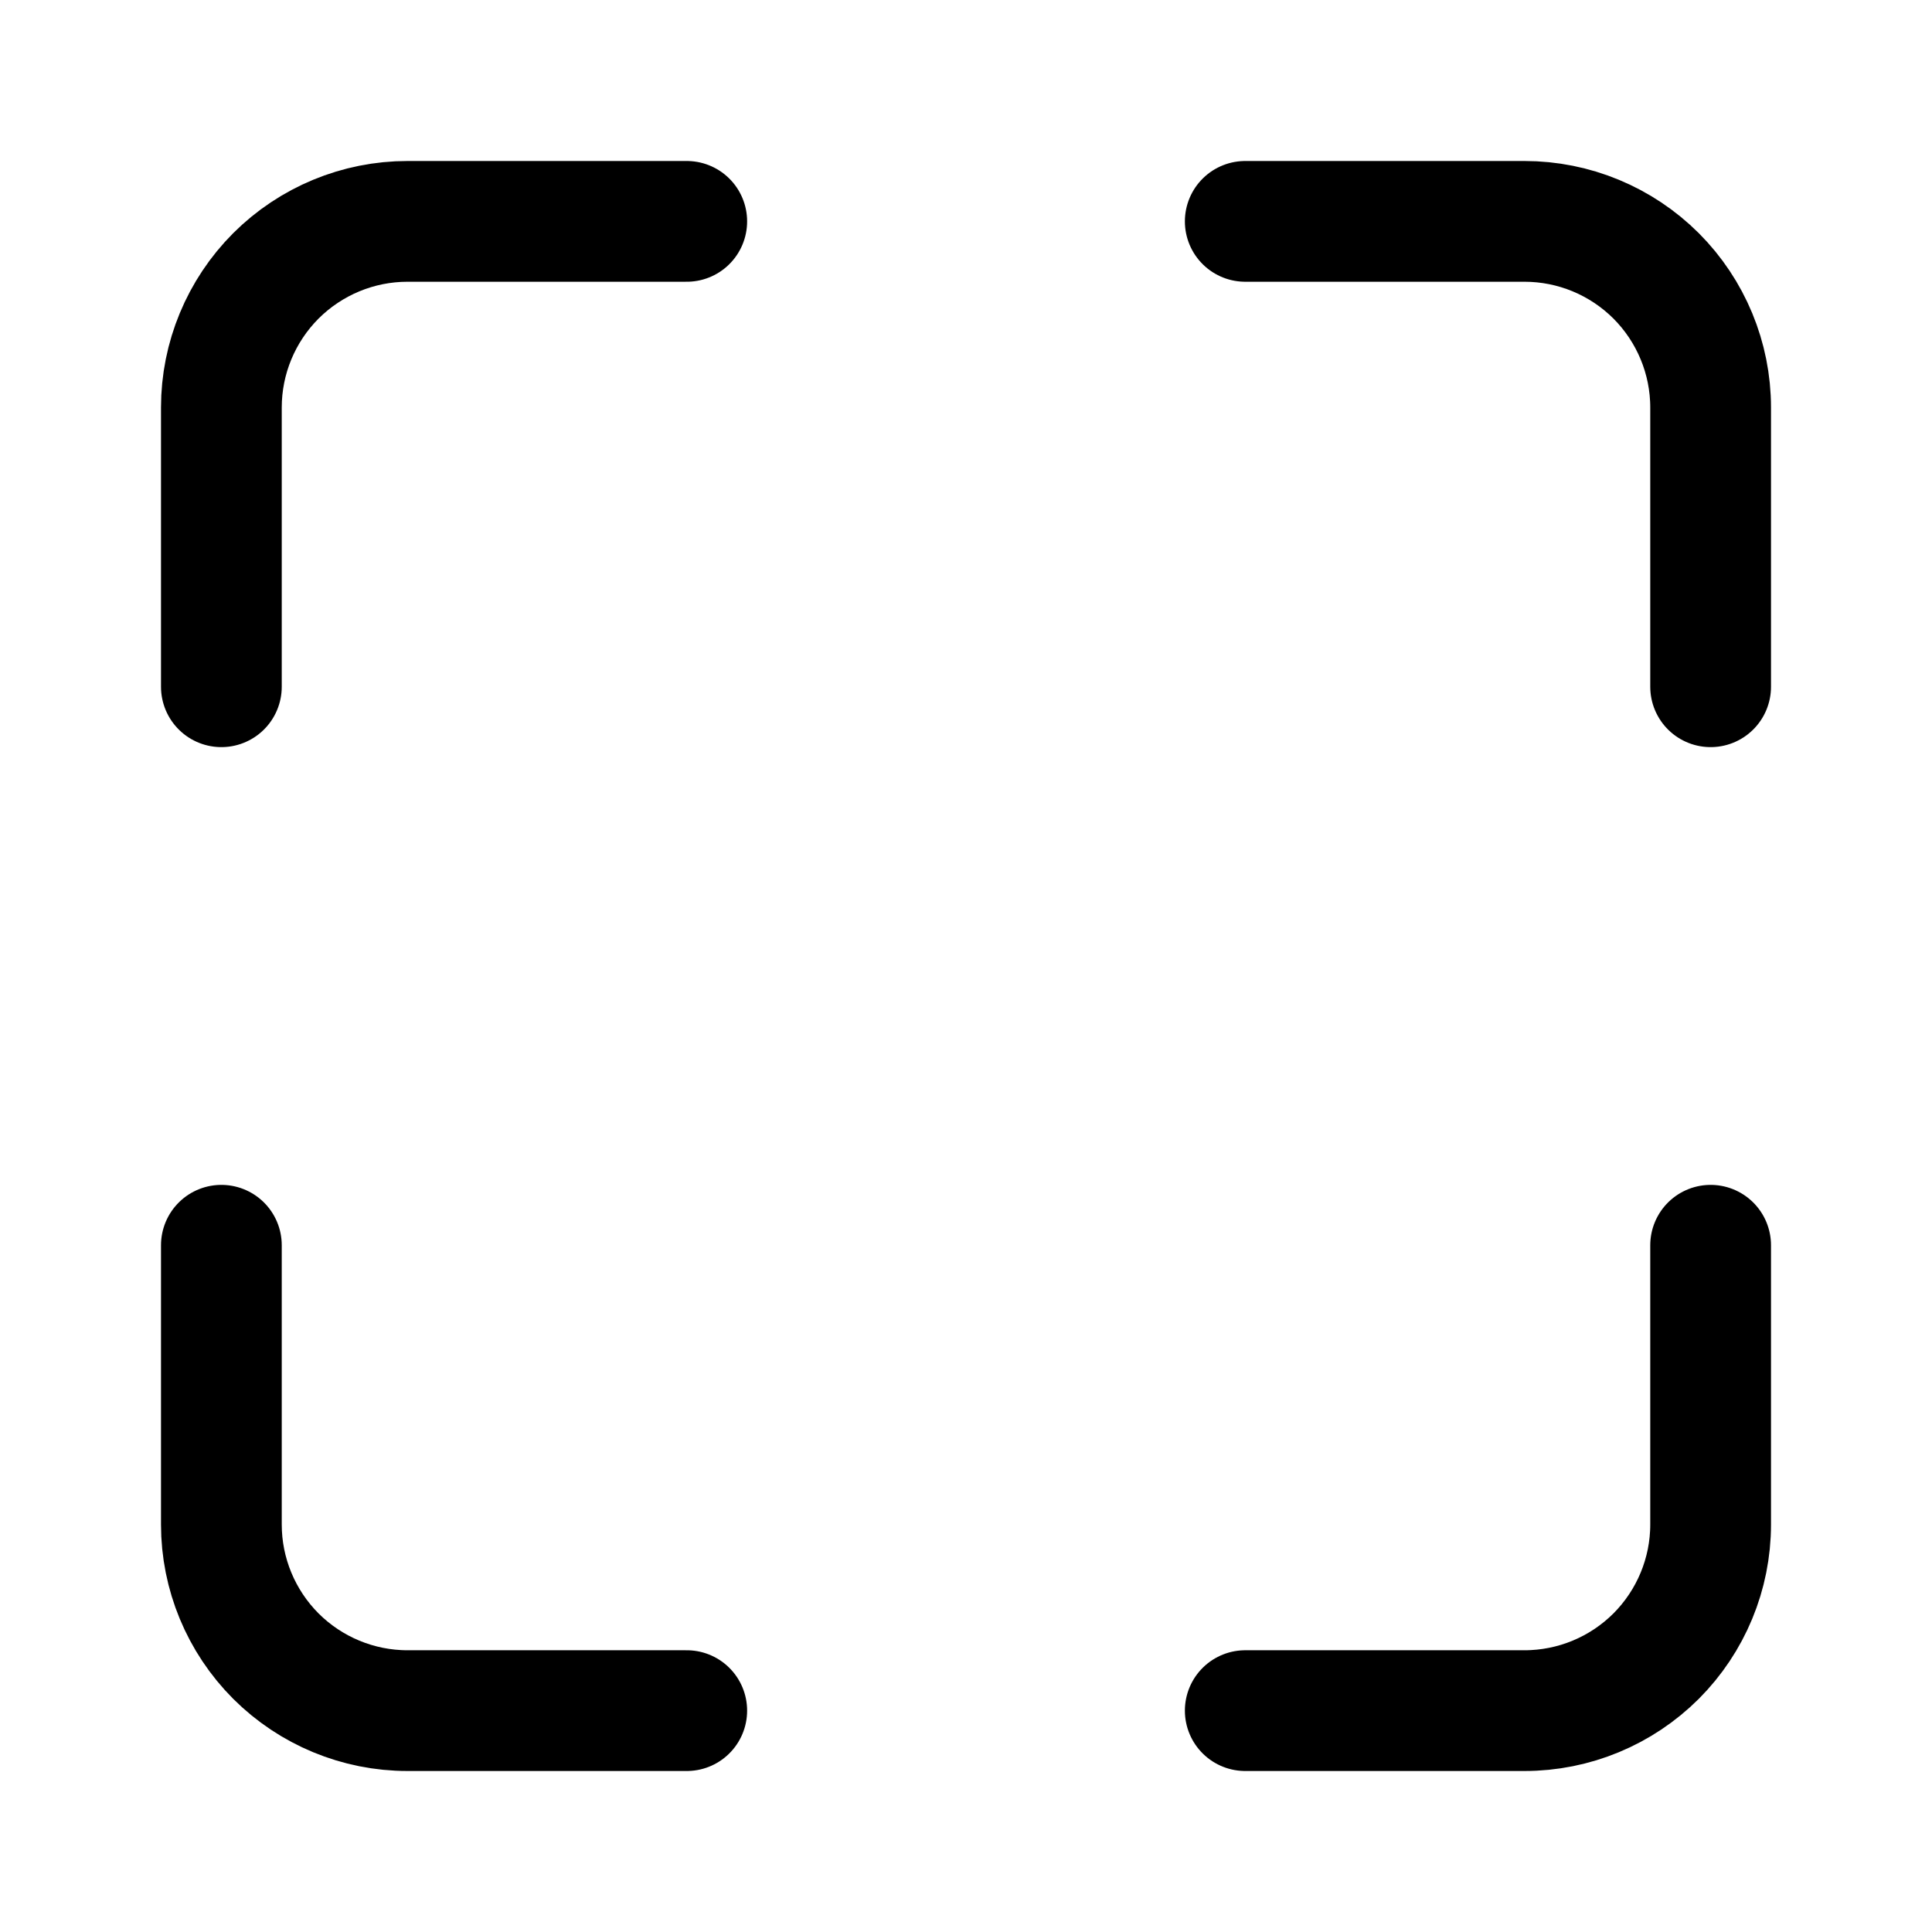 <svg viewBox="0 0 24 24" fill="none" xmlns="http://www.w3.org/2000/svg">
<path d="M2.75 15.469V18.938C2.75 19.551 2.994 20.139 3.427 20.573C3.861 21.006 4.449 21.25 5.062 21.25H8.531" stroke="currentColor" stroke-width="1.5" stroke-linecap="round" stroke-linejoin="round"/>
<path d="M21.25 15.469V18.938C21.25 19.551 21.006 20.139 20.573 20.573C20.139 21.006 19.551 21.25 18.938 21.25H15.469" stroke="currentColor" stroke-width="1.5" stroke-linecap="round" stroke-linejoin="round"/>
<path d="M2.75 8.531V5.062C2.75 4.449 2.994 3.861 3.427 3.427C3.861 2.994 4.449 2.75 5.062 2.75H8.531" stroke="currentColor" stroke-width="1.5" stroke-linecap="round" stroke-linejoin="round"/>
<path d="M15.469 2.75H18.938C19.551 2.75 20.139 2.994 20.573 3.427C21.006 3.861 21.25 4.449 21.25 5.062V8.531" stroke="currentColor" stroke-width="1.5" stroke-linecap="round" stroke-linejoin="round"/>
</svg>
